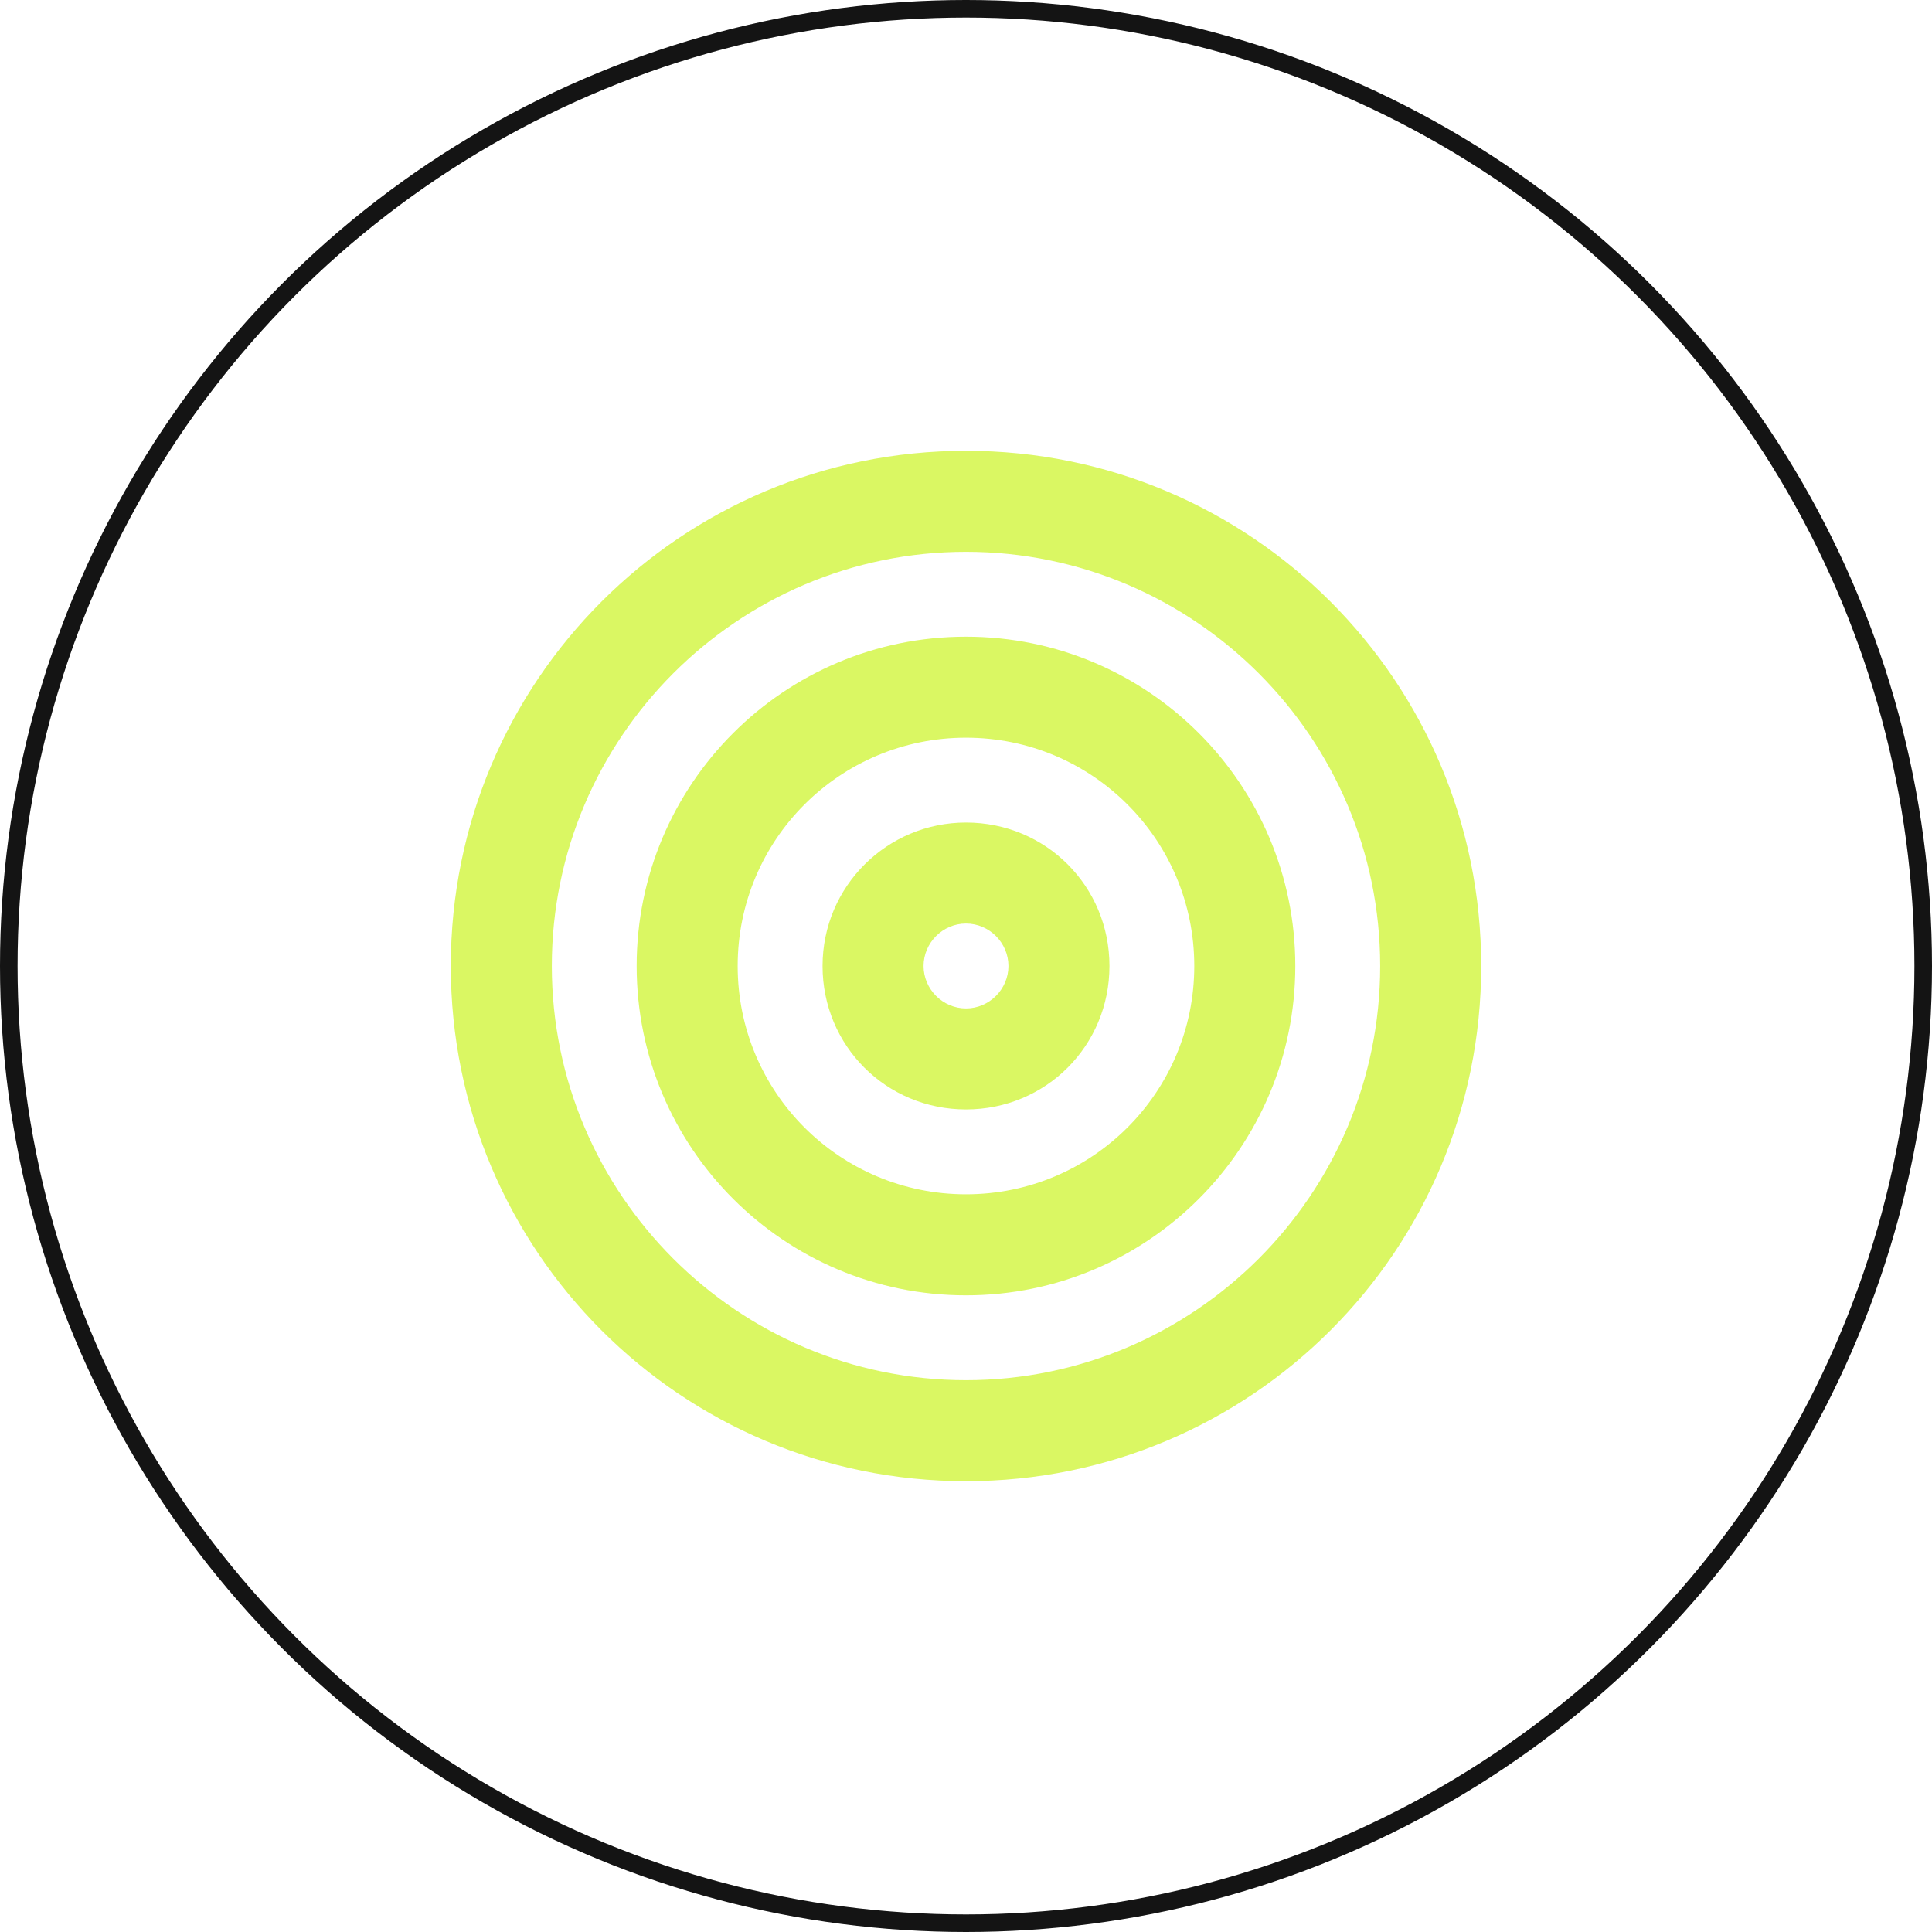 <svg width="150" height="150" viewBox="0 0 150 150" fill="none" xmlns="http://www.w3.org/2000/svg">
<g id="Group 3663">
<circle id="Ellipse 25" cx="75" cy="75" r="74.318" stroke="#141414" stroke-width="1.364"/>
<path id="Vector" d="M75 42.843C92.725 42.843 107.157 57.275 107.157 75C107.157 92.725 92.725 107.157 75 107.157C57.275 107.157 42.843 92.725 42.843 75C42.843 57.275 57.275 42.843 75 42.843ZM75 35C52.882 35 35 52.882 35 75C35 97.118 52.882 115 75 115C97.118 115 115 97.118 115 75C115 52.882 97.118 35 75 35Z" fill="#DAF763"/>
<path id="Vector_2" d="M74.998 57.275C84.802 57.275 92.724 65.196 92.724 75C92.724 84.804 84.802 92.726 74.998 92.726C65.194 92.726 57.273 84.804 57.273 75C57.273 65.196 65.194 57.275 74.998 57.275ZM74.998 49.432C60.881 49.432 49.43 60.883 49.43 75C49.43 89.118 60.881 100.569 74.998 100.569C89.116 100.569 100.567 89.118 100.567 75C100.567 60.883 89.116 49.432 74.998 49.432Z" fill="#DAF763"/>
<path id="Vector_3" d="M75.001 71.705C76.804 71.705 78.295 73.196 78.295 75C78.295 76.803 76.804 78.294 75.001 78.294C73.197 78.294 71.706 76.803 71.706 75C71.706 73.196 73.197 71.705 75.001 71.705ZM75.001 63.862C68.883 63.862 63.863 68.803 63.863 75C63.863 81.196 68.804 86.137 75.001 86.137C81.197 86.137 86.138 81.196 86.138 75C86.138 68.803 81.197 63.862 75.001 63.862Z" fill="#DAF763"/>
</g>
</svg>
